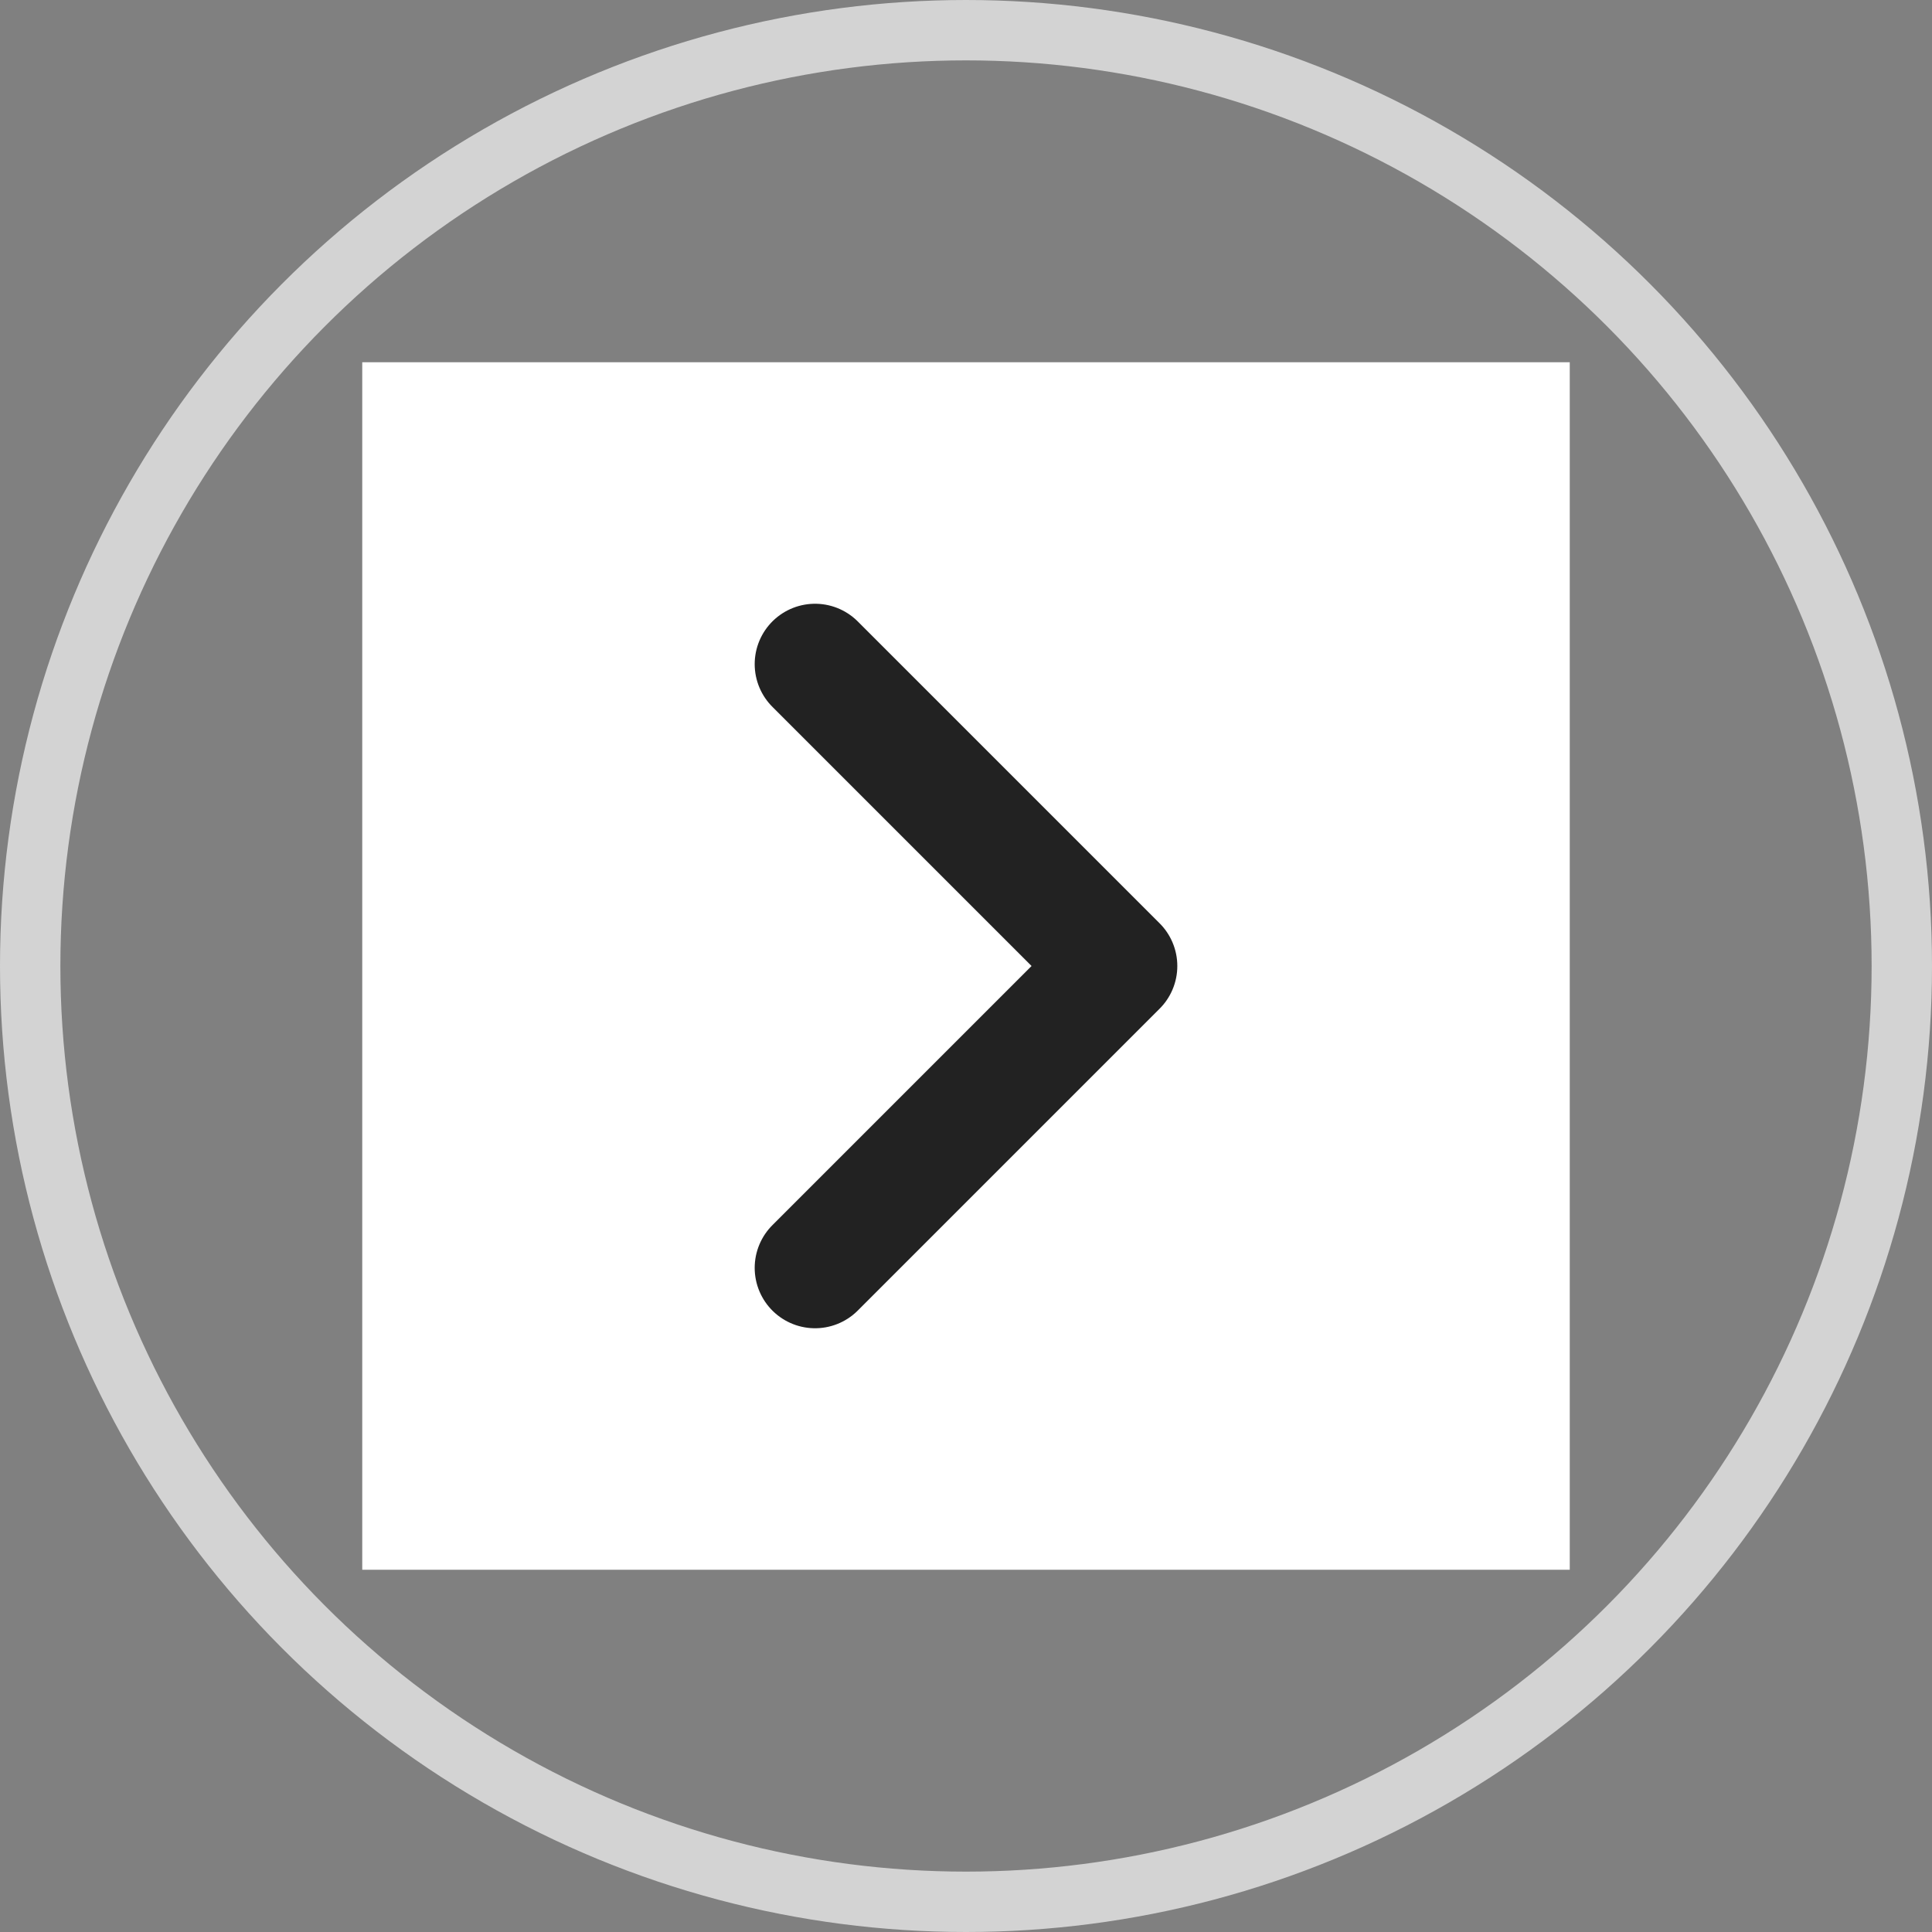 <svg width="32" height="32" viewBox="0 0 32 32" fill="none" xmlns="http://www.w3.org/2000/svg">
<rect x="0" y="0" width="32" height="32" fill="#808080" stroke="none"/>
<circle cx="16" cy="16" r="15.5" stroke="#D3D3D3"/>
<rect width="20" height="20" transform="translate(6 6)" fill="white"/>
<path d="M13.5 21L18.5 16L13.5 11" stroke="#222222" stroke-width="2" stroke-linecap="round" stroke-linejoin="round"/>
</svg>
